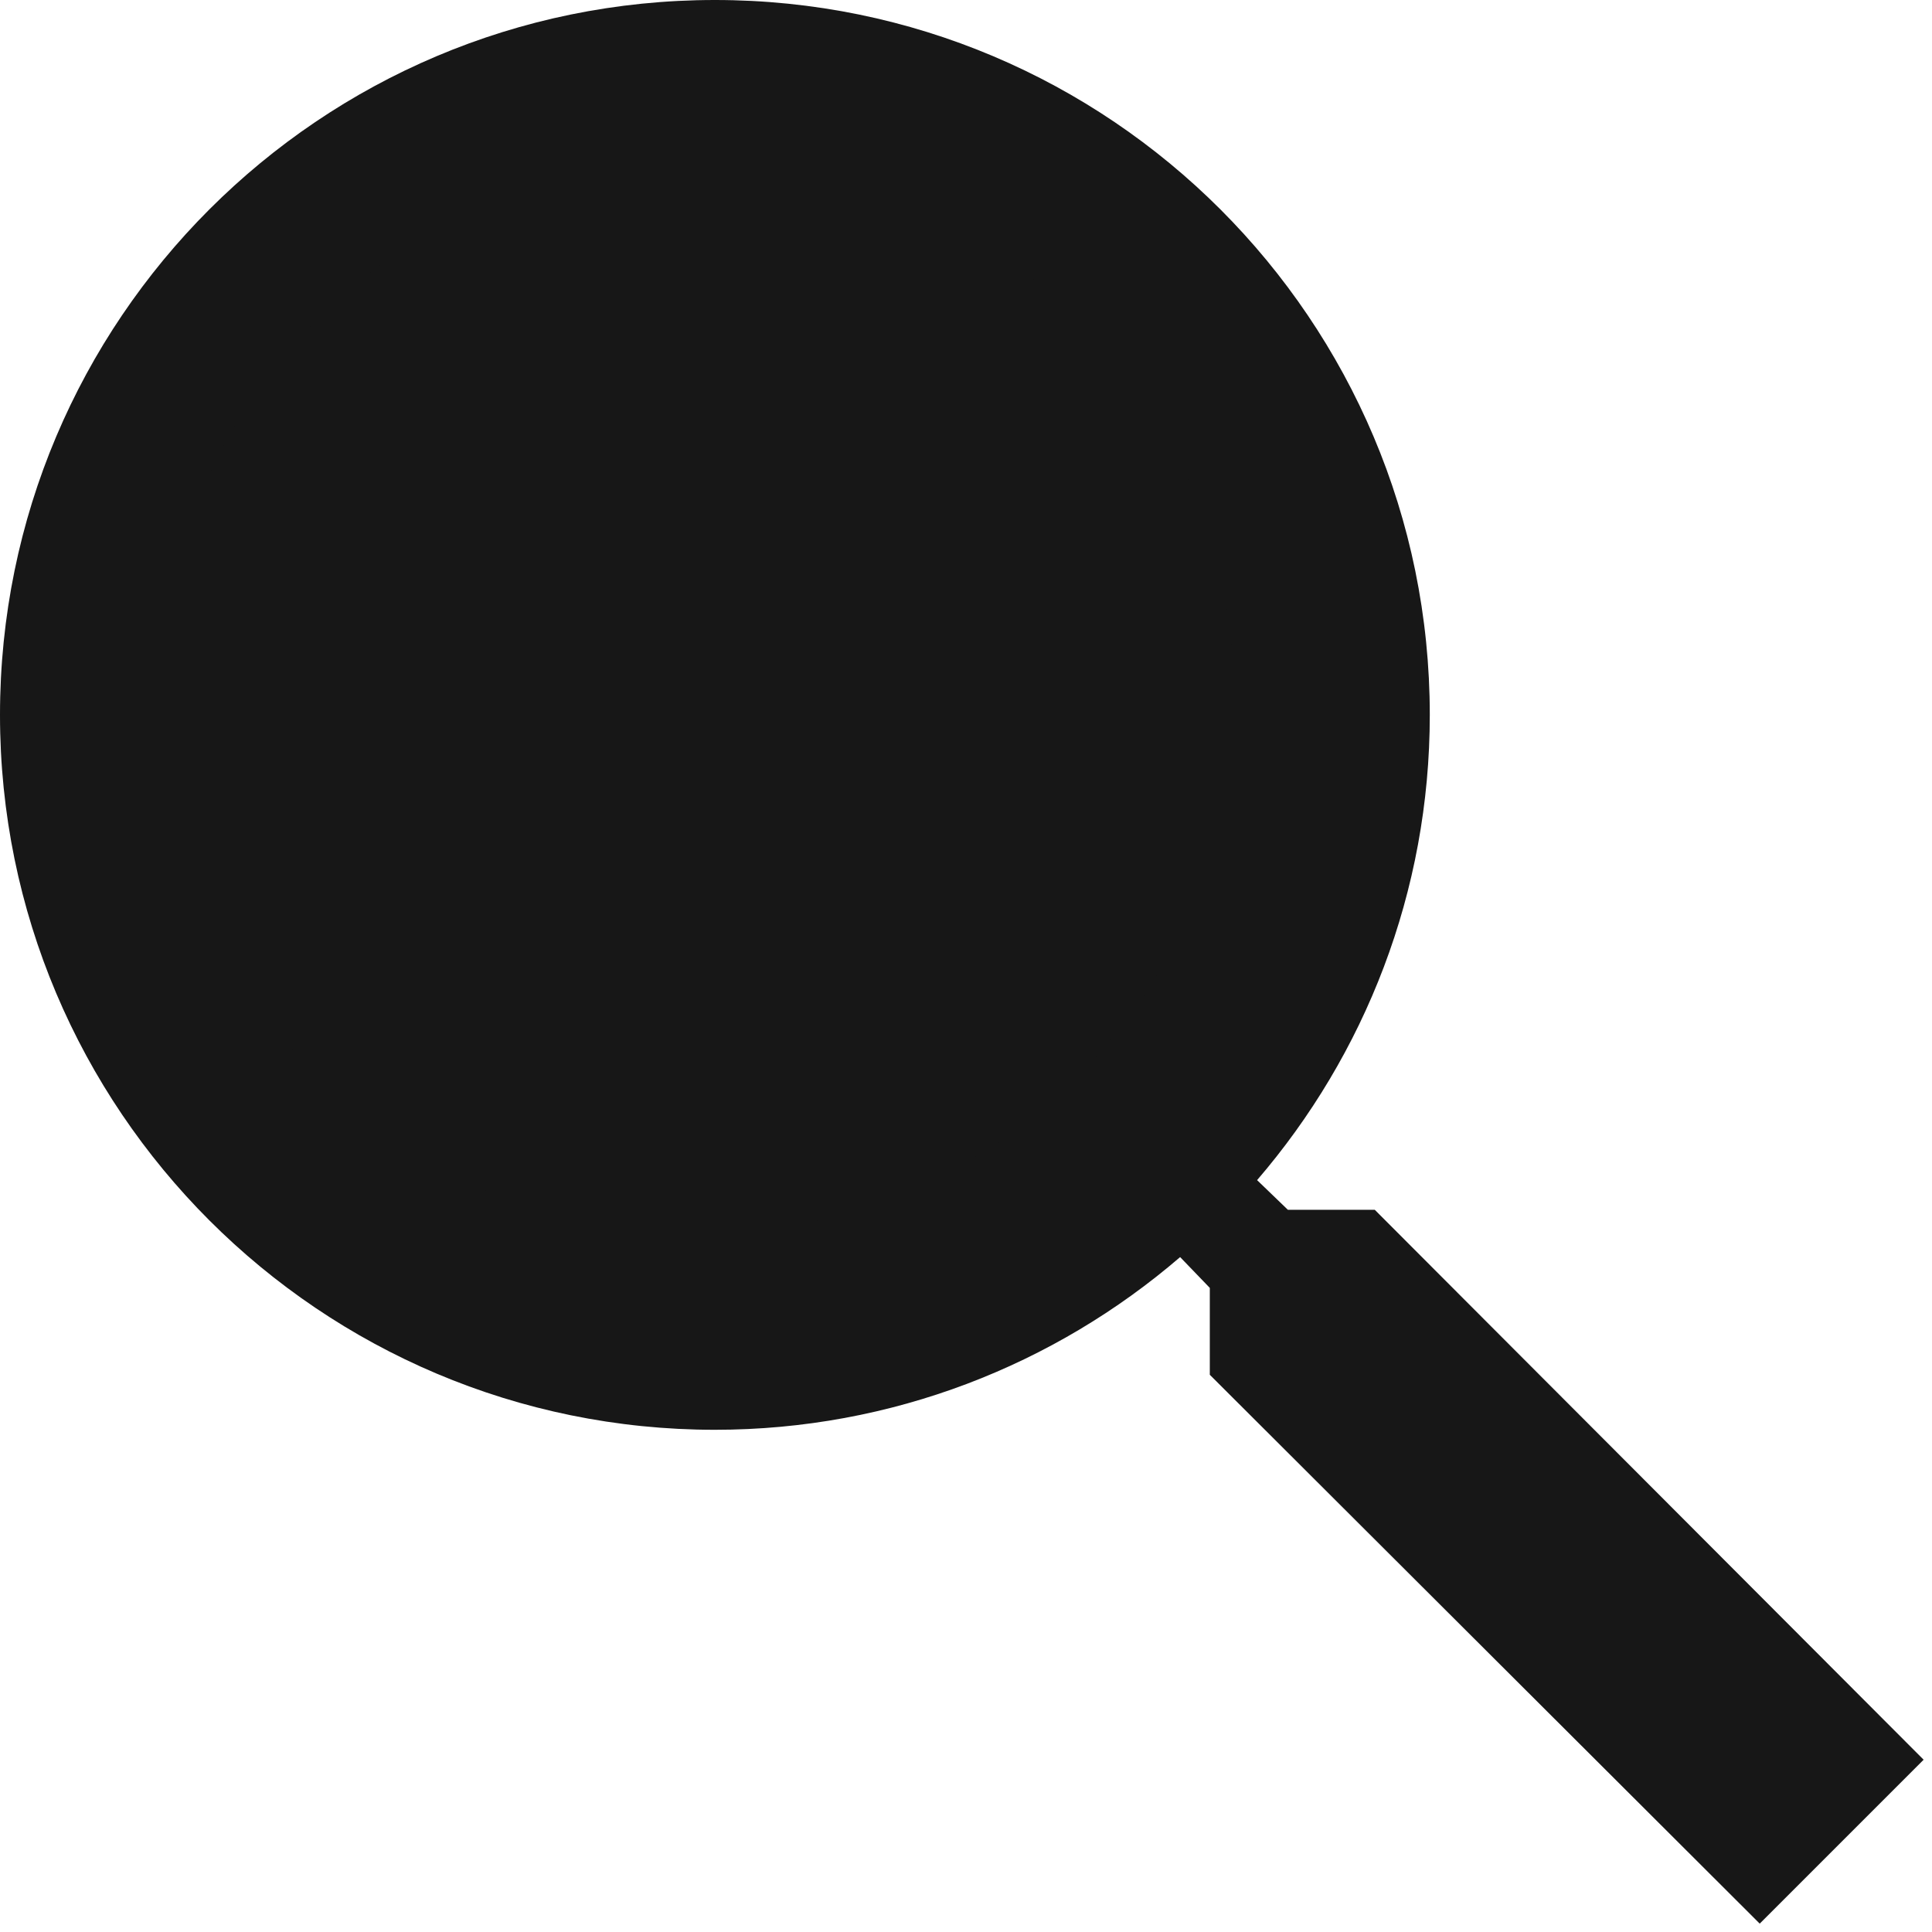 <svg width="36" height="36" viewBox="0 0 36 36" fill="none" xmlns="http://www.w3.org/2000/svg">
<path d="M25.617 22.543H23.998L23.424 21.99C25.433 19.654 26.642 16.62 26.642 13.321C26.642 5.964 20.678 0 13.321 0C5.964 0 0 5.964 0 13.321C0 20.678 5.964 26.642 13.321 26.642C16.62 26.642 19.654 25.433 21.99 23.424L22.543 23.998V25.617L32.79 35.844L35.844 32.79L25.617 22.543ZM13.321 22.543C8.218 22.543 4.099 18.424 4.099 13.321C4.099 8.218 8.218 4.099 13.321 4.099C18.424 4.099 22.543 8.218 22.543 13.321C22.543 18.424 18.424 22.543 13.321 22.543Z" fill="#171717"/>
<circle cx="13" cy="13" r="10" fill="#171717"/>
</svg>
